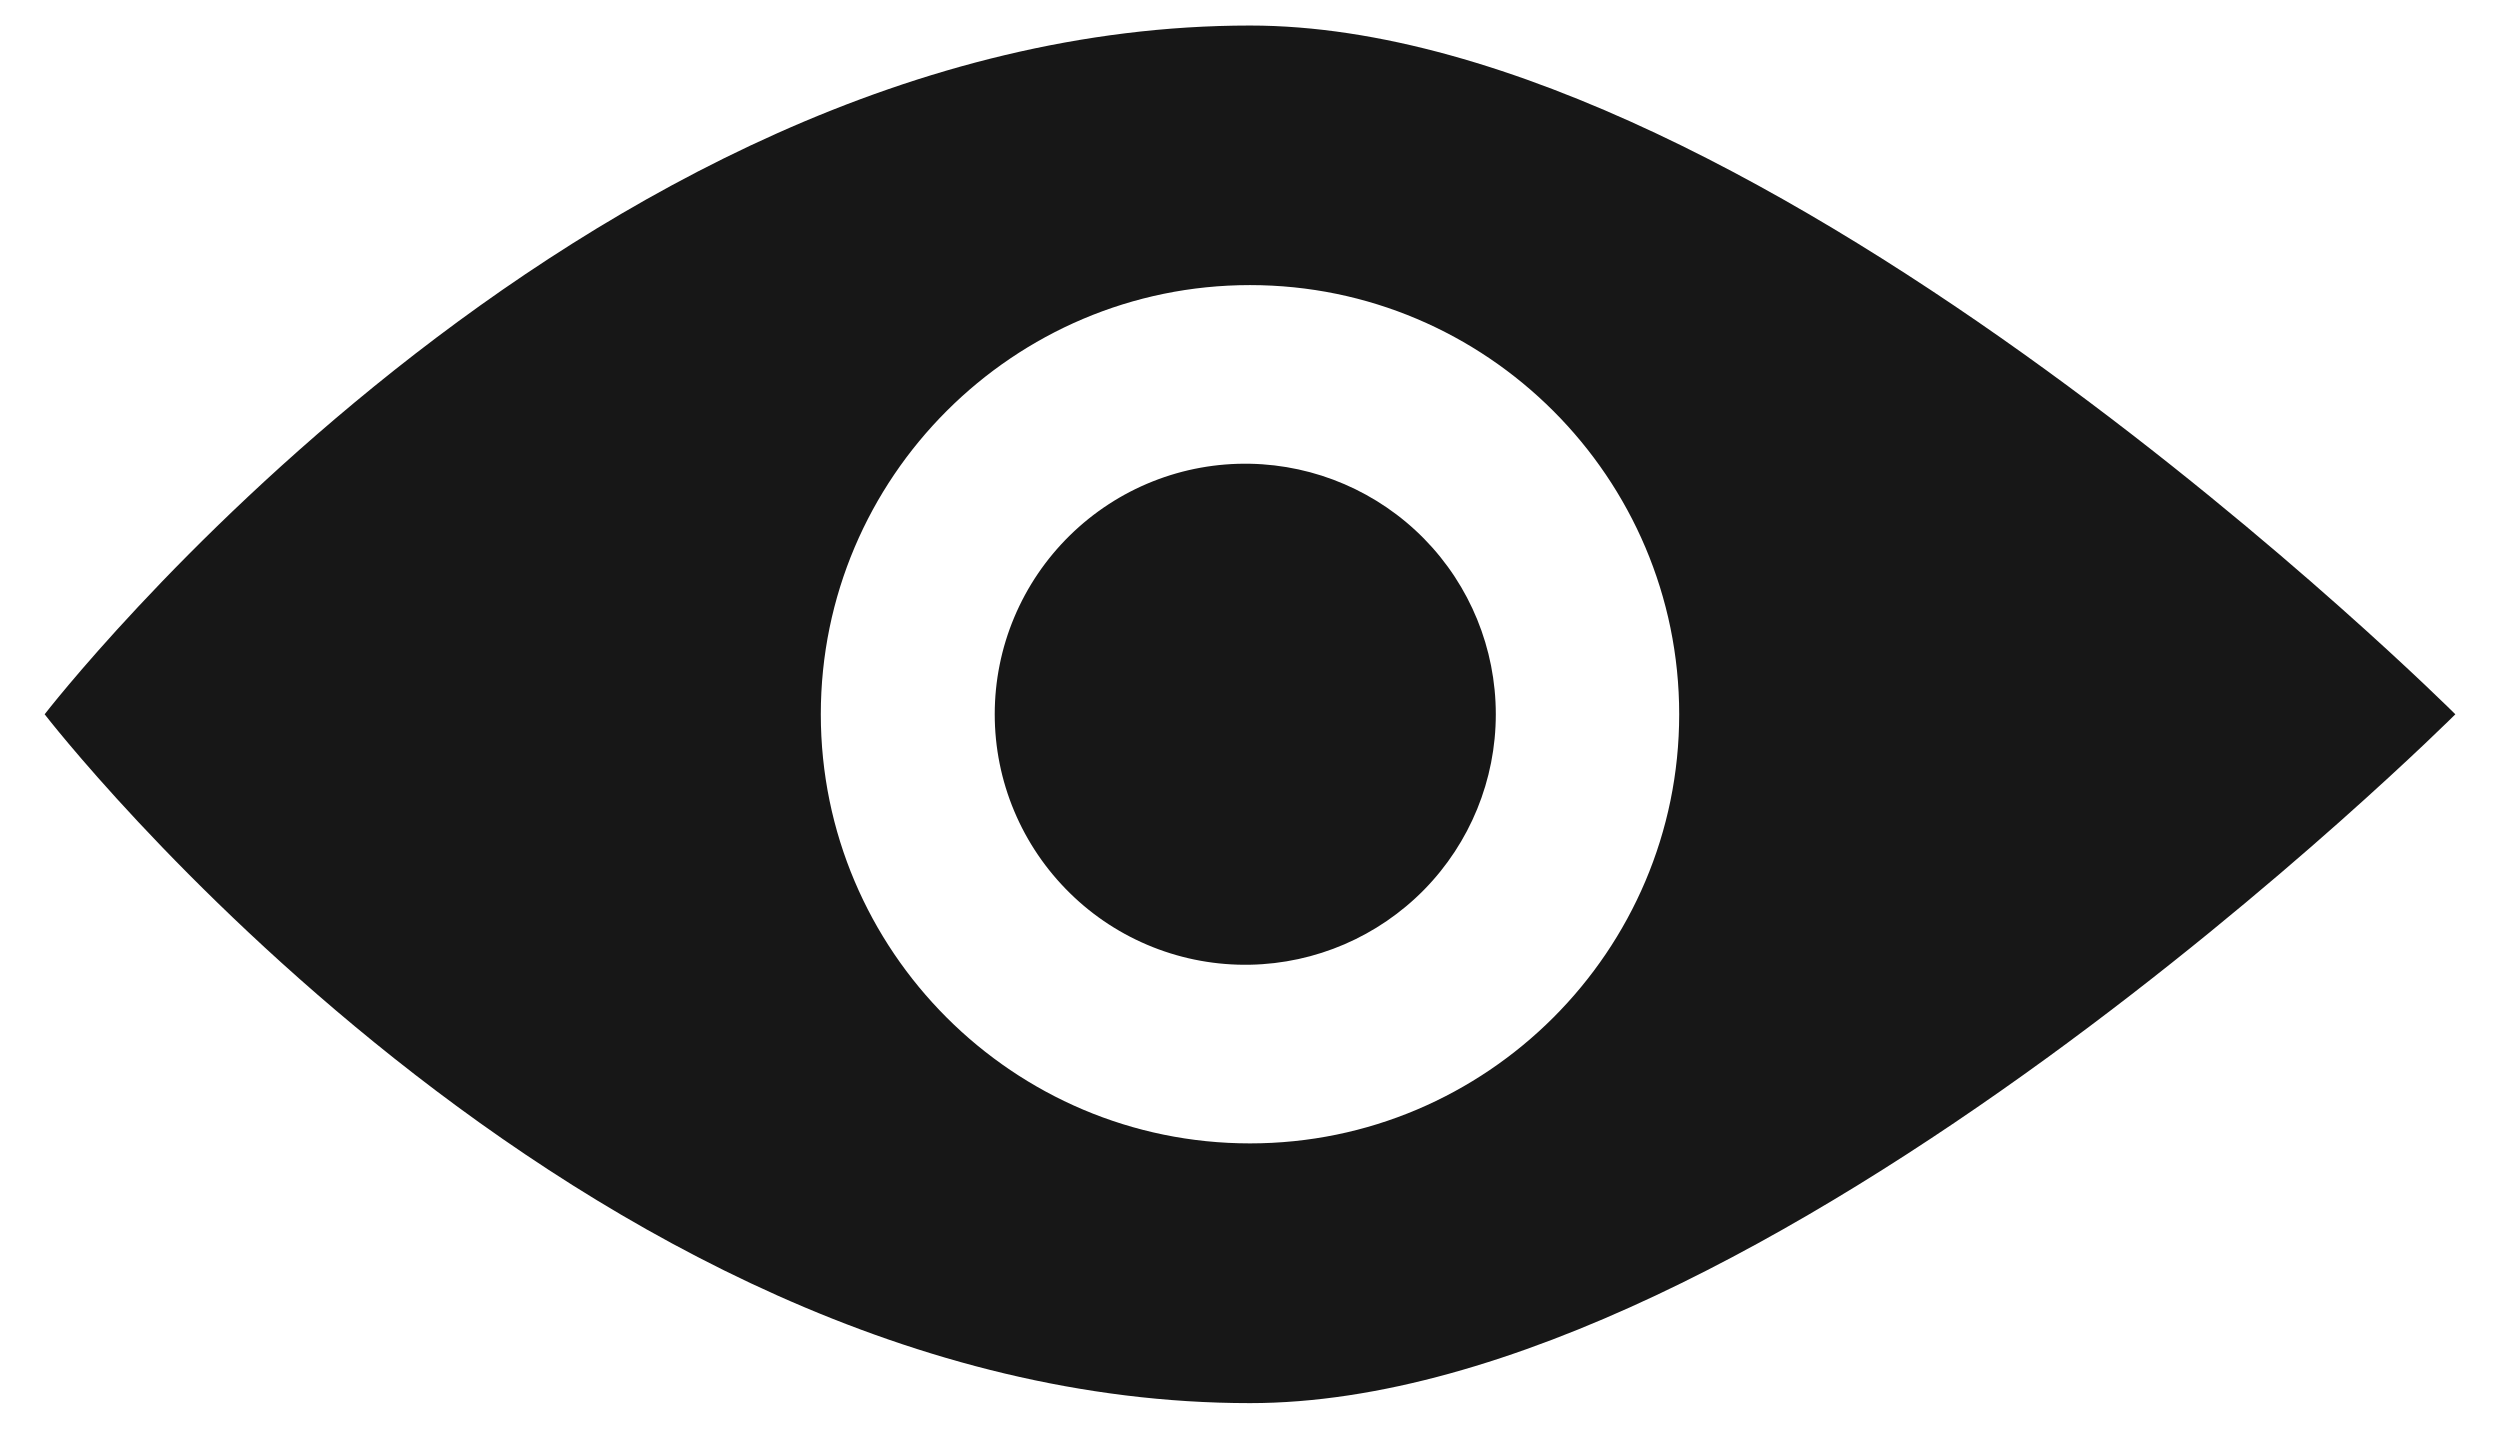 <svg width="28" height="16" viewBox="0 0 28 16" fill="none" xmlns="http://www.w3.org/2000/svg">
<path d="M14 0.286C6.454 0.286 0.5 8 0.5 8C0.5 8 6.454 15.715 14 15.715C19.77 15.715 27.5 8 27.5 8C27.5 8 19.77 0.286 14 0.286ZM14 12.806C11.35 12.806 9.193 10.65 9.193 8C9.193 5.35 11.35 3.193 14 3.193C16.65 3.193 18.807 5.35 18.807 8C18.807 10.65 16.65 12.806 14 12.806ZM14 5.194C13.627 5.187 13.257 5.254 12.91 5.392C12.563 5.53 12.248 5.736 11.982 5.997C11.716 6.258 11.504 6.57 11.36 6.913C11.215 7.257 11.141 7.627 11.141 8C11.141 8.372 11.215 8.742 11.36 9.086C11.504 9.429 11.716 9.741 11.982 10.002C12.248 10.264 12.563 10.469 12.91 10.607C13.257 10.745 13.627 10.812 14 10.805C14.735 10.791 15.435 10.489 15.95 9.965C16.465 9.44 16.753 8.735 16.753 8C16.753 7.264 16.465 6.559 15.95 6.034C15.435 5.51 14.735 5.208 14 5.194Z" fill="#171717"/>
</svg>
